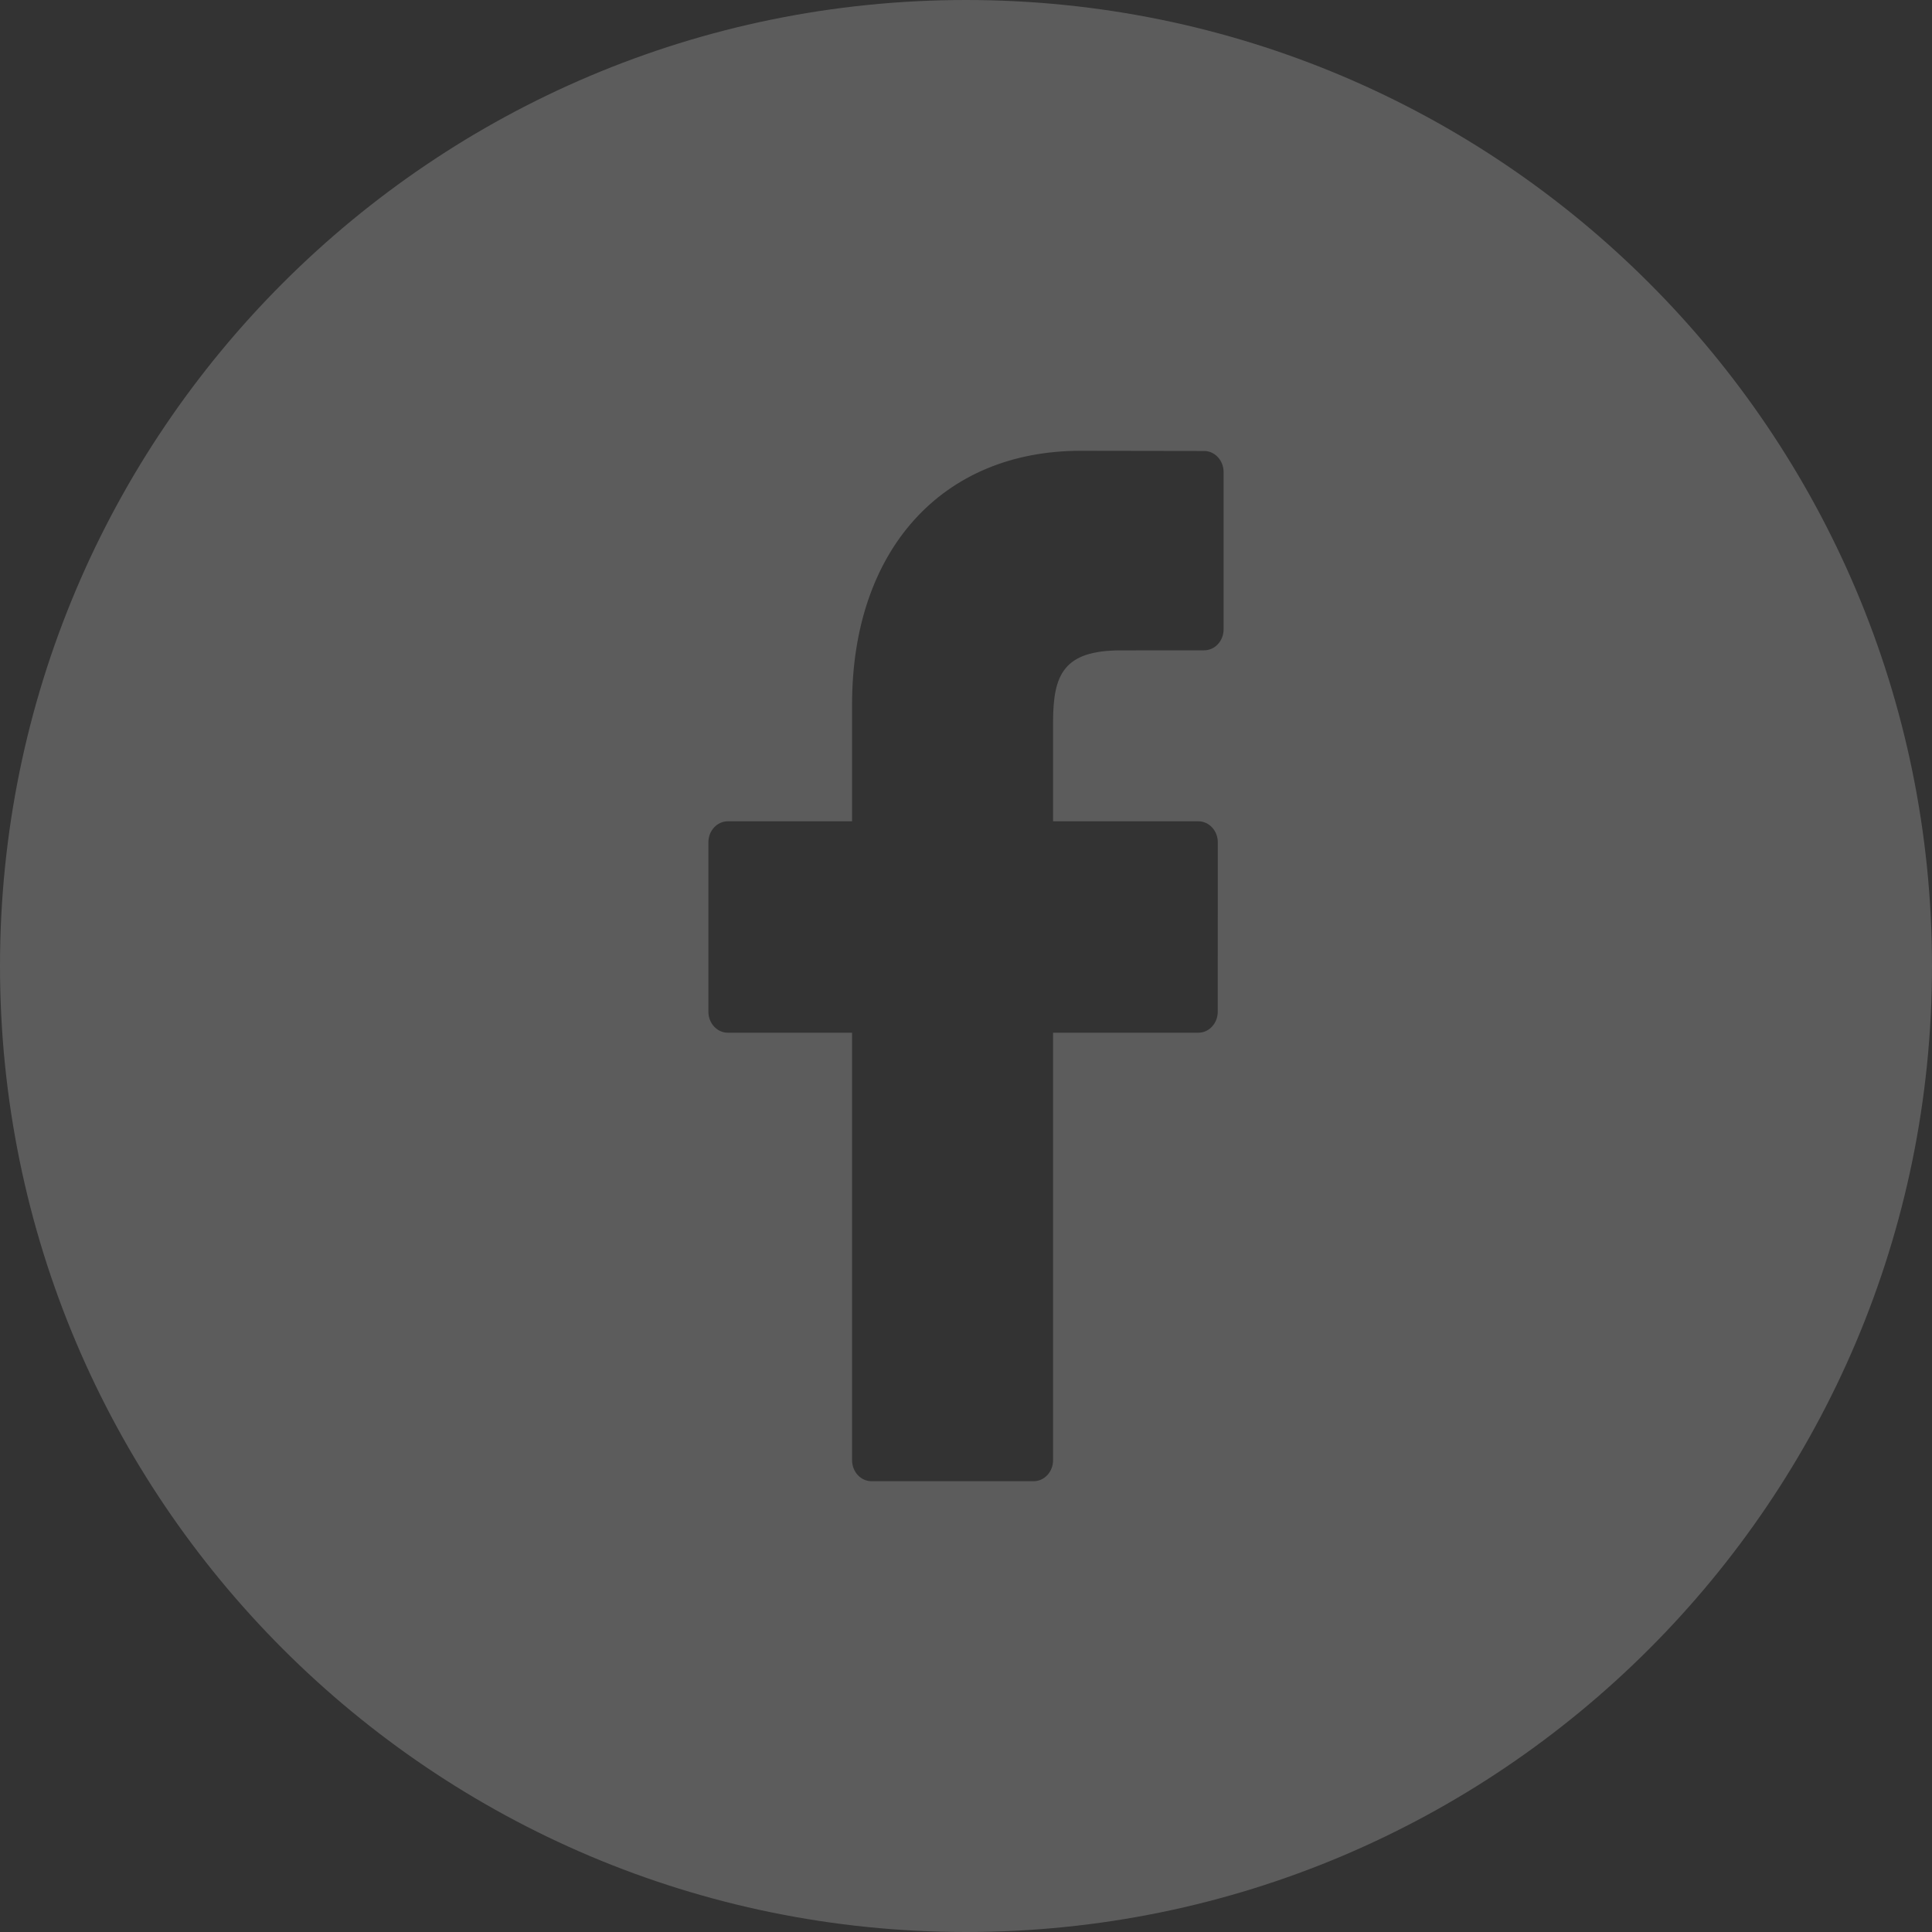 <svg width="30" height="30" viewBox="0 0 30 30" fill="none" xmlns="http://www.w3.org/2000/svg">
<rect x="0" y="0" width="30" height="30" fill="#333333" stroke="none"/>
<path opacity="0.2" fill-rule="evenodd" clip-rule="evenodd" d="M15 30C23.284 30 30 23.284 30 15C30 6.716 23.284 0 15 0C6.716 0 0 6.716 0 15C0 23.284 6.716 30 15 30ZM16.78 7L18.699 7.003C18.865 7.004 19 7.15 19 7.33V9.772C19 9.952 18.865 10.098 18.698 10.098L17.406 10.099C16.515 10.099 16.352 10.474 16.352 11.214V12.753H18.608C18.688 12.753 18.765 12.788 18.822 12.849C18.878 12.91 18.91 12.993 18.91 13.079L18.909 15.71C18.909 15.89 18.774 16.036 18.608 16.036H16.352V22.674C16.352 22.854 16.217 23 16.05 23H13.533C13.366 23 13.231 22.854 13.231 22.674V16.036H11.302C11.135 16.036 11 15.89 11 15.71V13.079C11 12.899 11.135 12.753 11.302 12.753H13.231V10.938C13.231 8.546 14.624 7 16.78 7Z" fill="white"/>
</svg>
